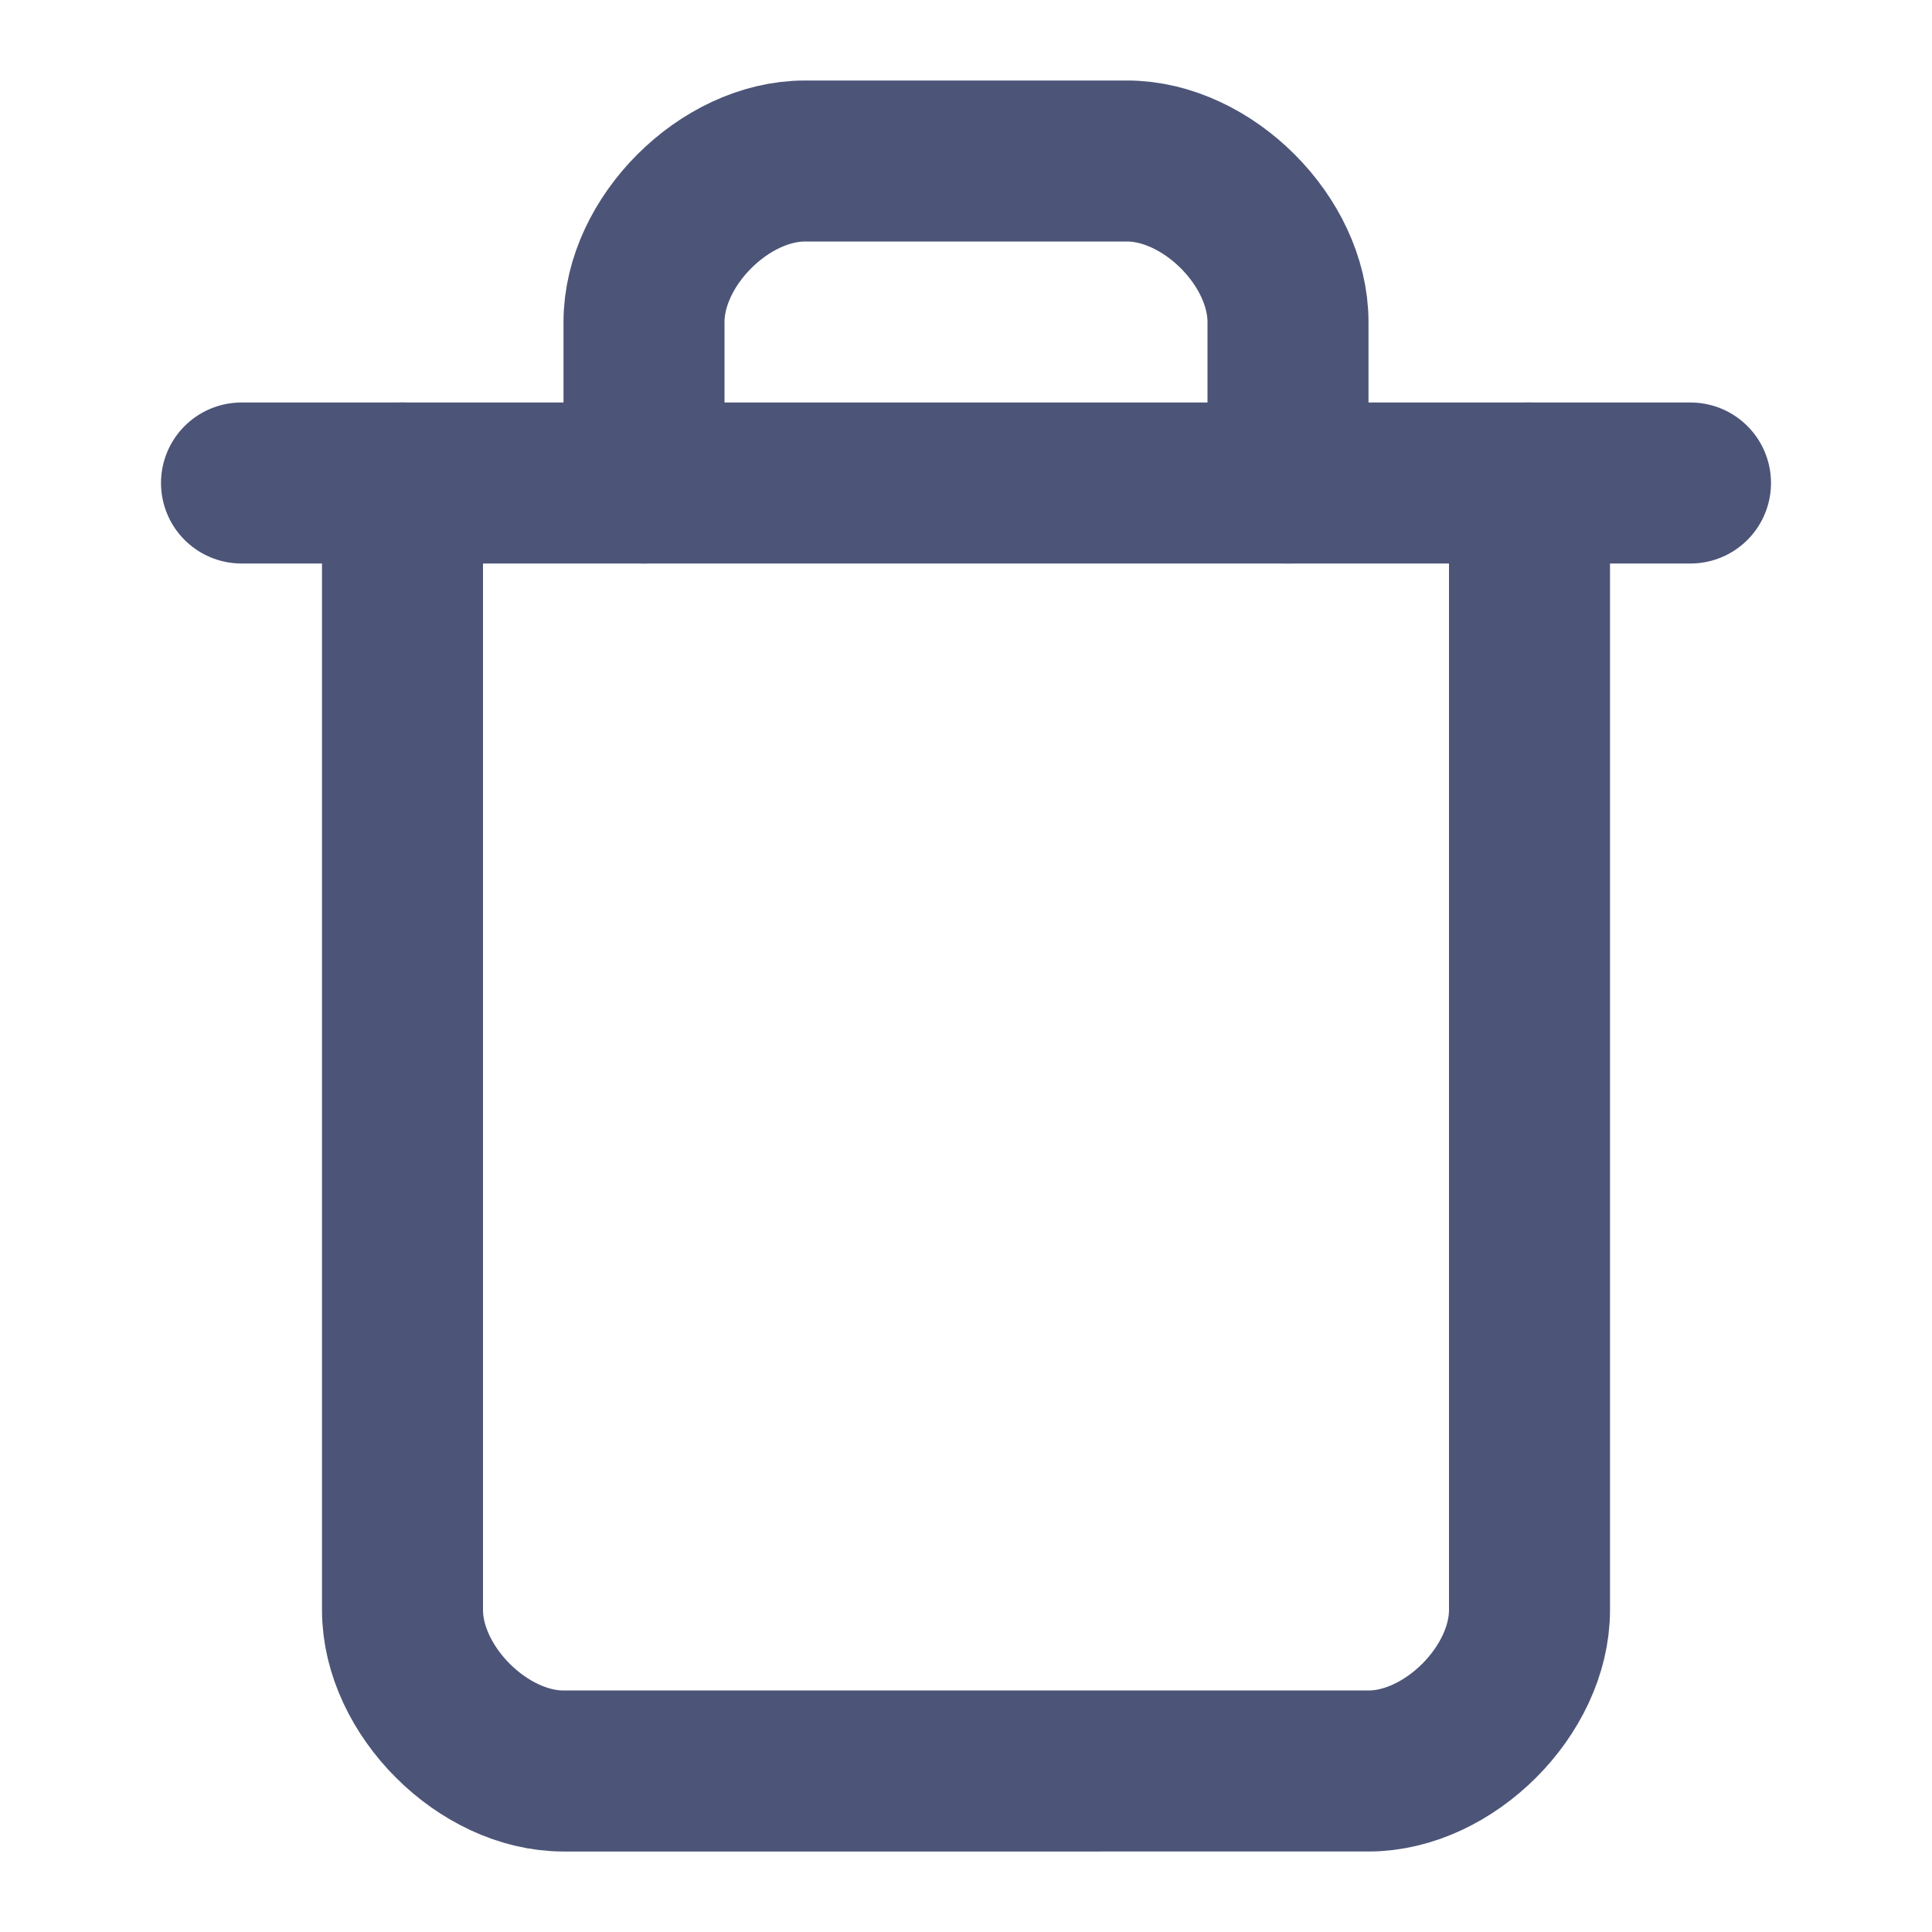 <svg xmlns="http://www.w3.org/2000/svg" width="16" height="16" viewBox="0 0 24 24" fill="none" stroke="#4C5578"
  stroke-width="2" stroke-linecap="round" stroke-linejoin="round">
  <path d="M3 6h18"></path>
  <path d="M19 6v14c0 1-1 2-2 2H7c-1 0-2-1-2-2V6"></path>
  <path d="M8 6V4c0-1 1-2 2-2h4c1 0 2 1 2 2v2"></path>
</svg>